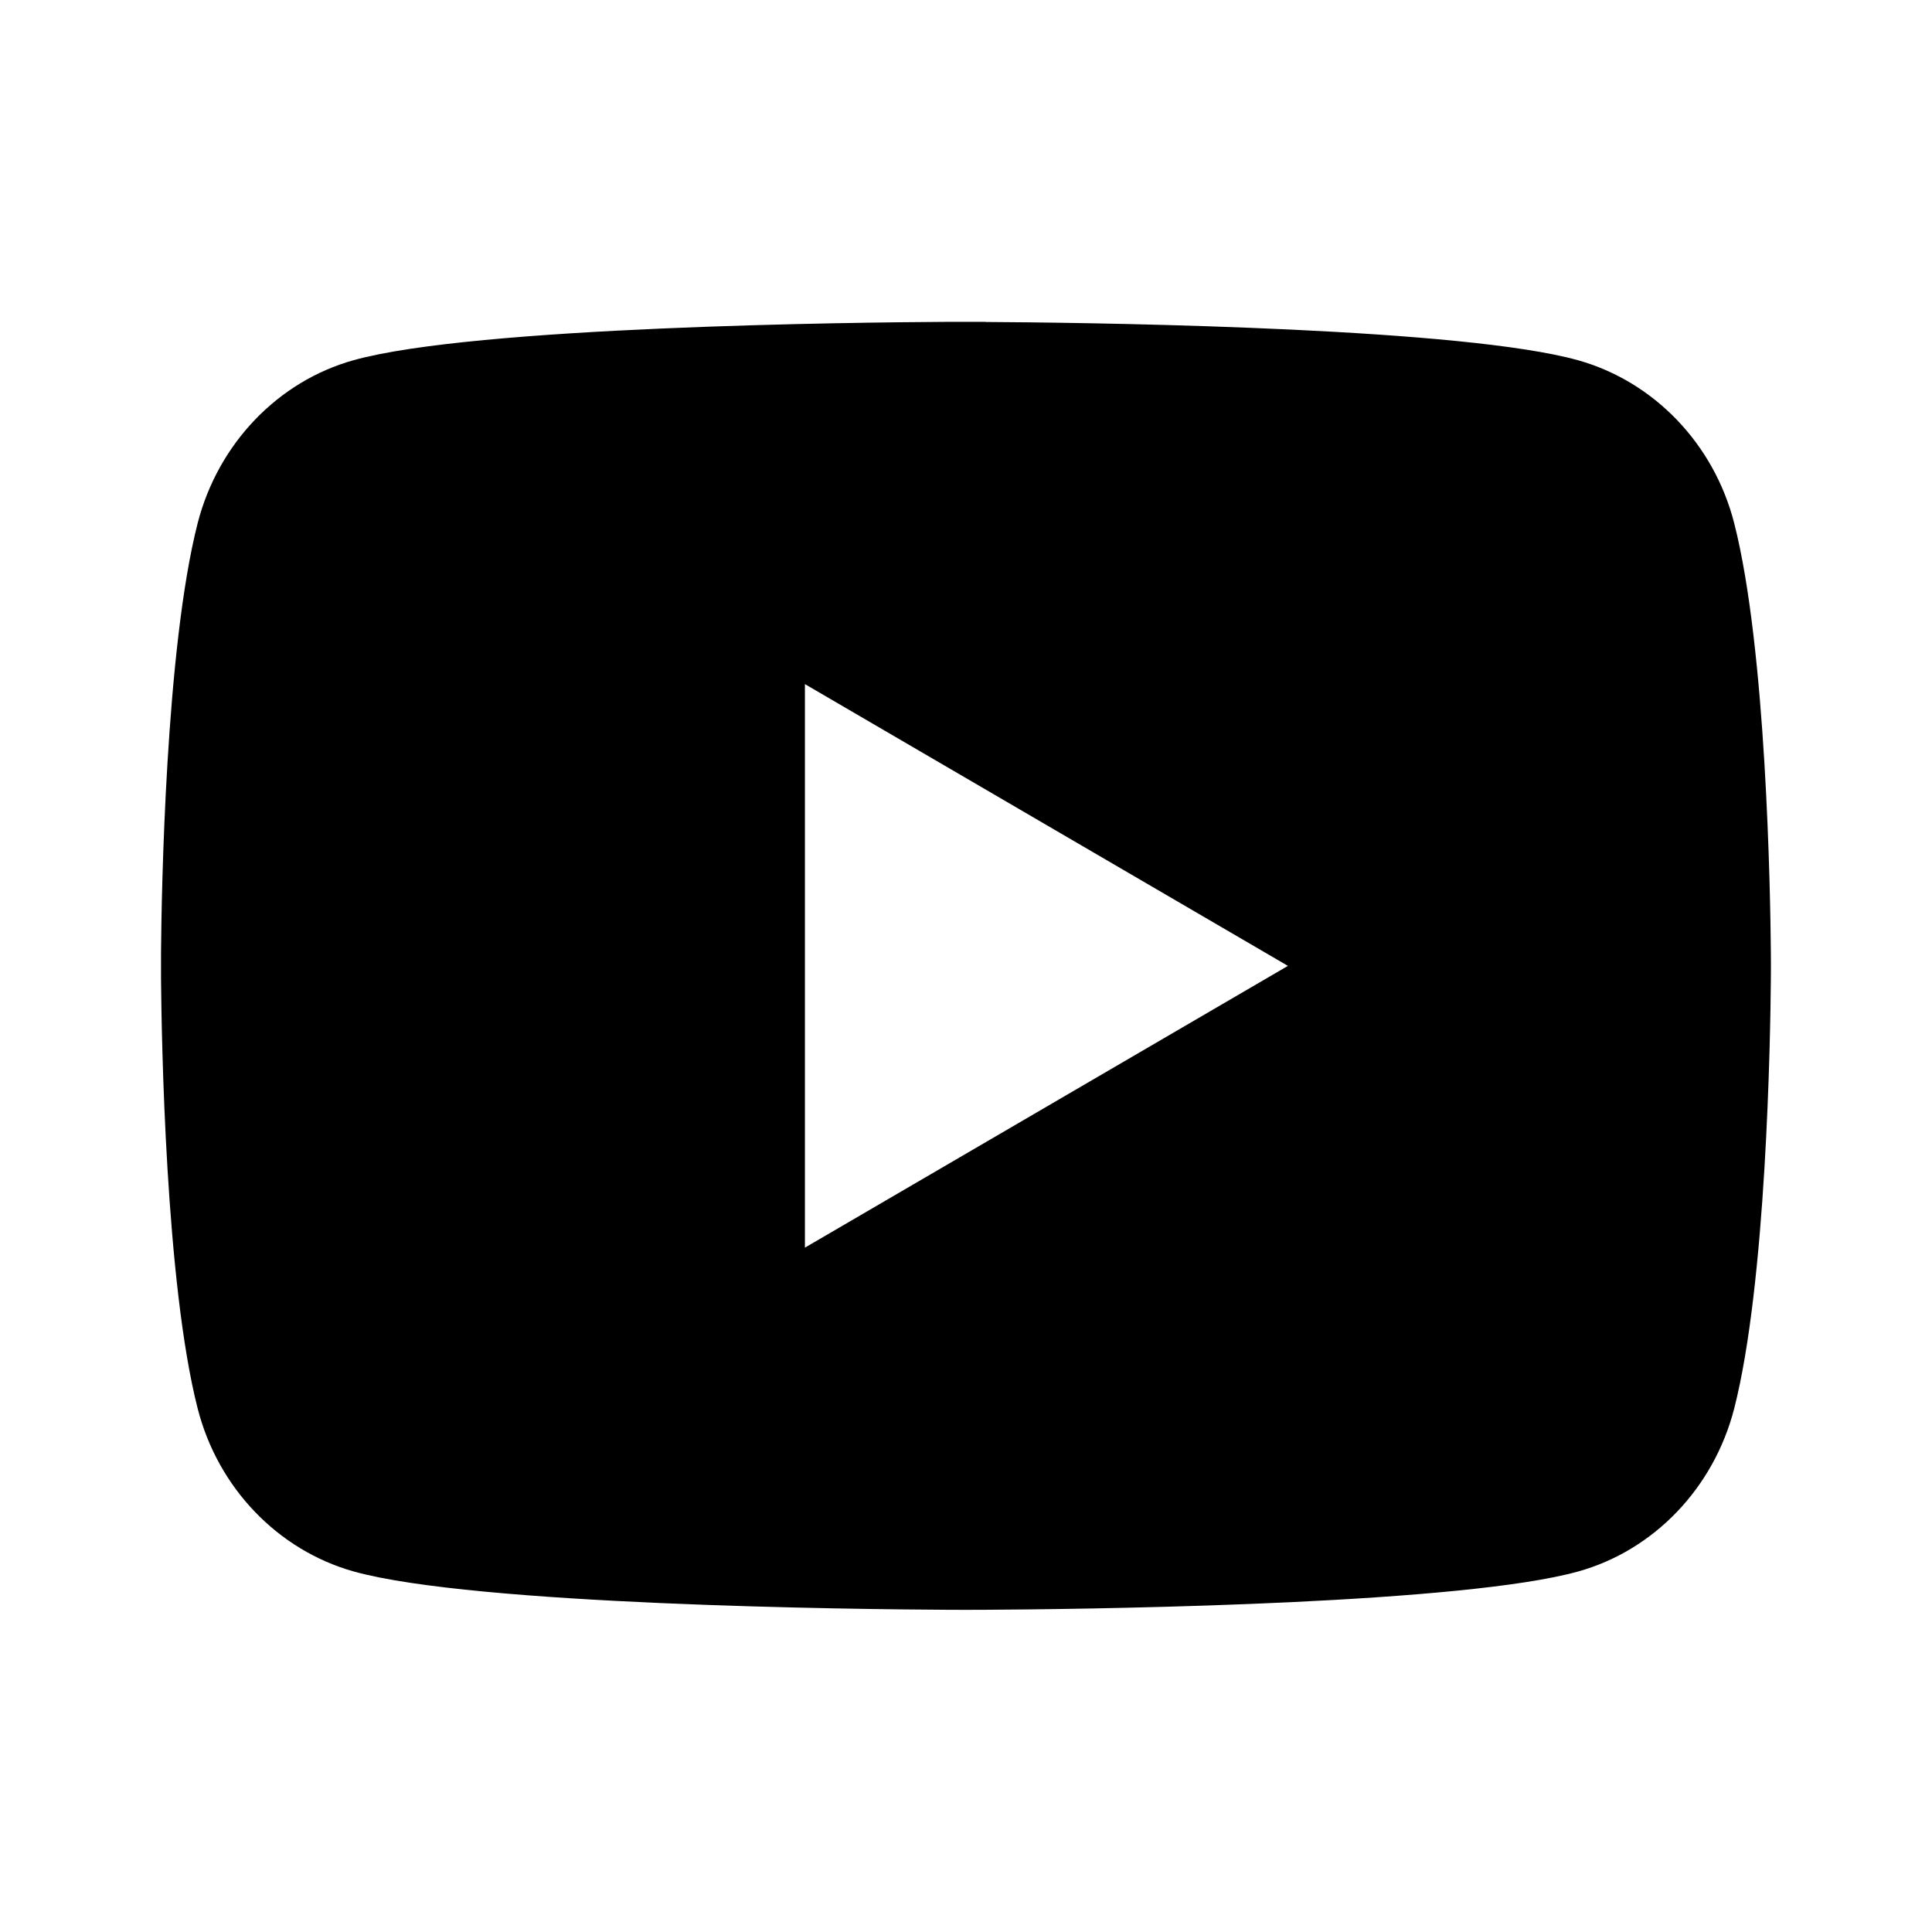 <!-- Generated by IcoMoon.io -->
<svg version="1.1" xmlns="http://www.w3.org/2000/svg" width="32" height="32" viewBox="0 0 32 32">
<path d="M16.325 5.333c0.712 0.004 2.494 0.021 4.387 0.097l0.671 0.029c1.906 0.090 3.81 0.244 4.755 0.508 1.26 0.354 2.25 1.387 2.585 2.696 0.533 2.079 0.6 6.136 0.608 7.118l0.001 0.203v0.014c0 0 0 0.005 0 0.014l-0.001 0.203c-0.008 0.982-0.075 5.039-0.608 7.118-0.339 1.314-1.33 2.347-2.585 2.696-0.945 0.263-2.849 0.417-4.755 0.508l-0.671 0.029c-1.893 0.076-3.675 0.093-4.387 0.097l-0.326 0.001c0 0-0.005 0-0.014 0l-0.312-0.001c-1.507-0.008-7.809-0.076-9.813-0.634-1.26-0.354-2.25-1.387-2.585-2.696-0.533-2.079-0.599-6.136-0.608-7.118v-0.436c0.008-0.982 0.075-5.039 0.608-7.118 0.339-1.314 1.33-2.347 2.585-2.696 2.004-0.558 8.306-0.626 9.813-0.634h0.653zM13.332 11.332v9.333l8-4.667-8-4.667z"></path>
</svg>

